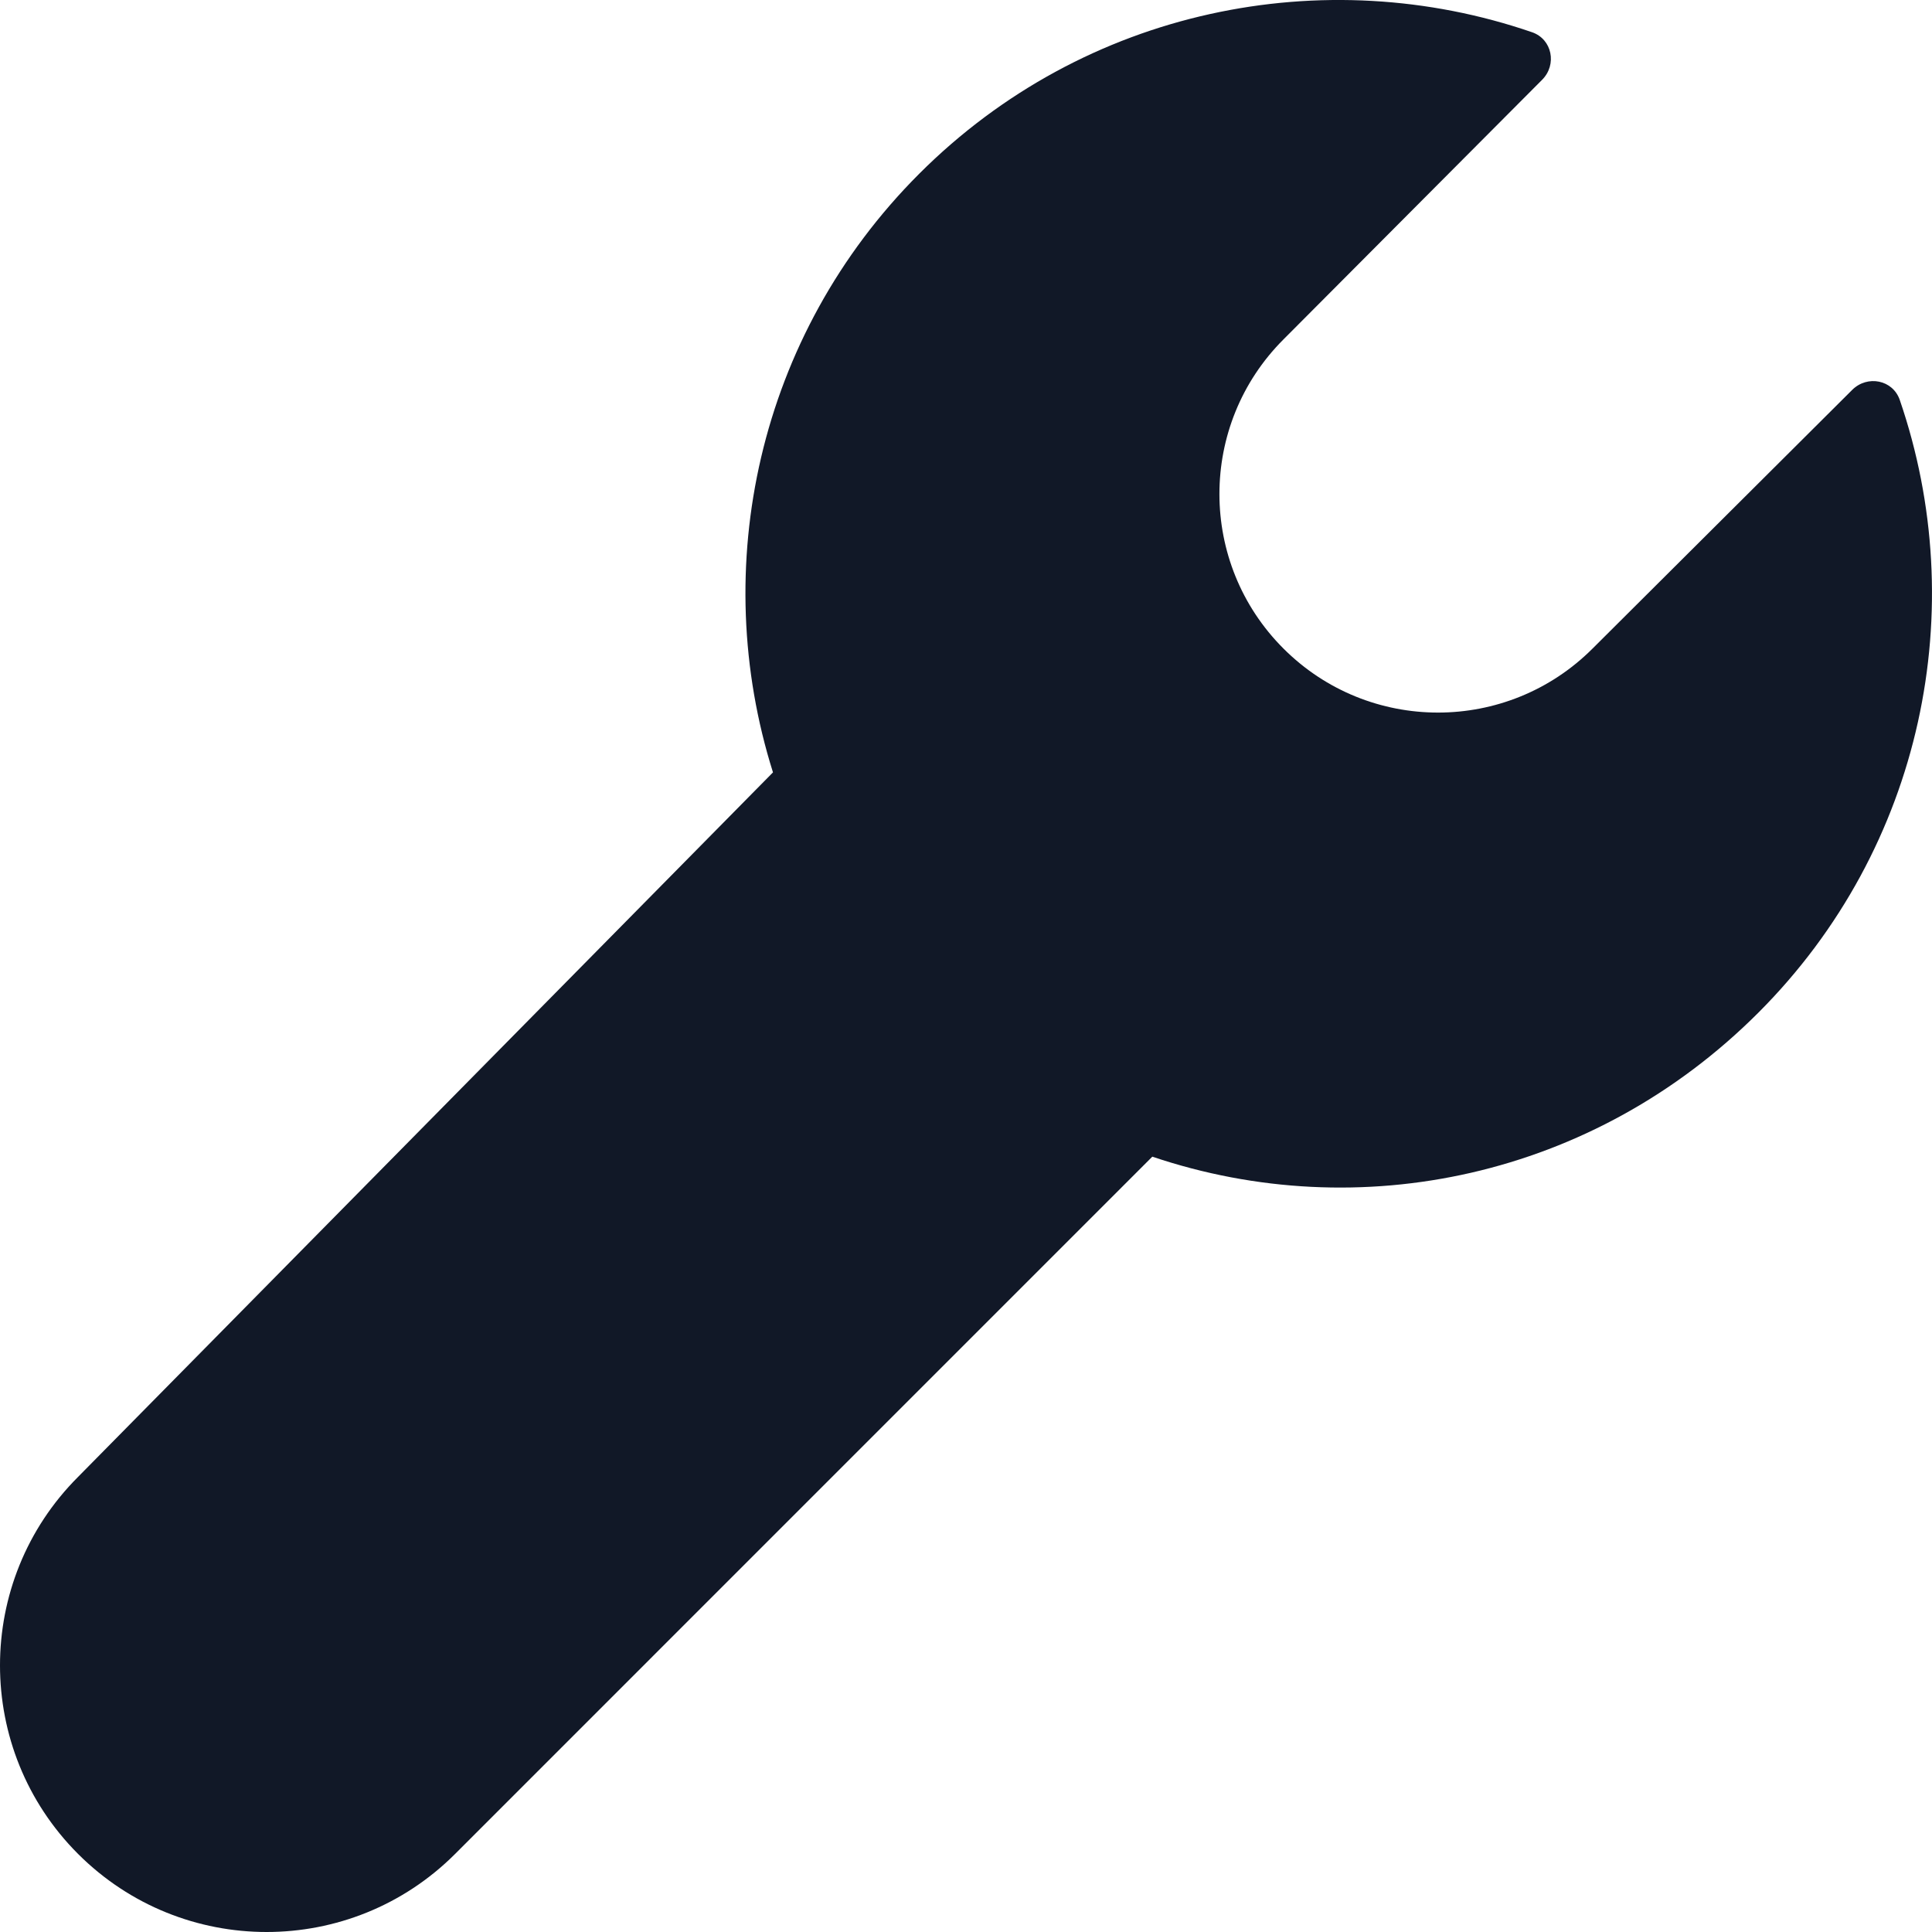 <svg width="32" height="32" viewBox="0 0 32 32" fill="none" xmlns="http://www.w3.org/2000/svg">
<path d="M7.538 30.707L19.086 19.158C22.514 20.315 26.391 19.506 29.122 16.775C31.867 14.03 32.648 10.064 31.466 6.624C31.351 6.29 30.93 6.208 30.679 6.457L26.378 10.742C24.964 12.156 22.672 12.156 21.258 10.742C19.844 9.328 19.844 7.036 21.258 5.622L25.543 1.321C25.792 1.07 25.709 0.649 25.376 0.534C21.936 -0.649 17.97 0.133 15.225 2.878C12.542 5.561 11.735 9.409 12.803 12.793L1.293 24.462C-0.431 26.186 -0.431 28.982 1.293 30.707C3.018 32.431 5.814 32.431 7.538 30.707Z" fill="#111827"/>
</svg>
